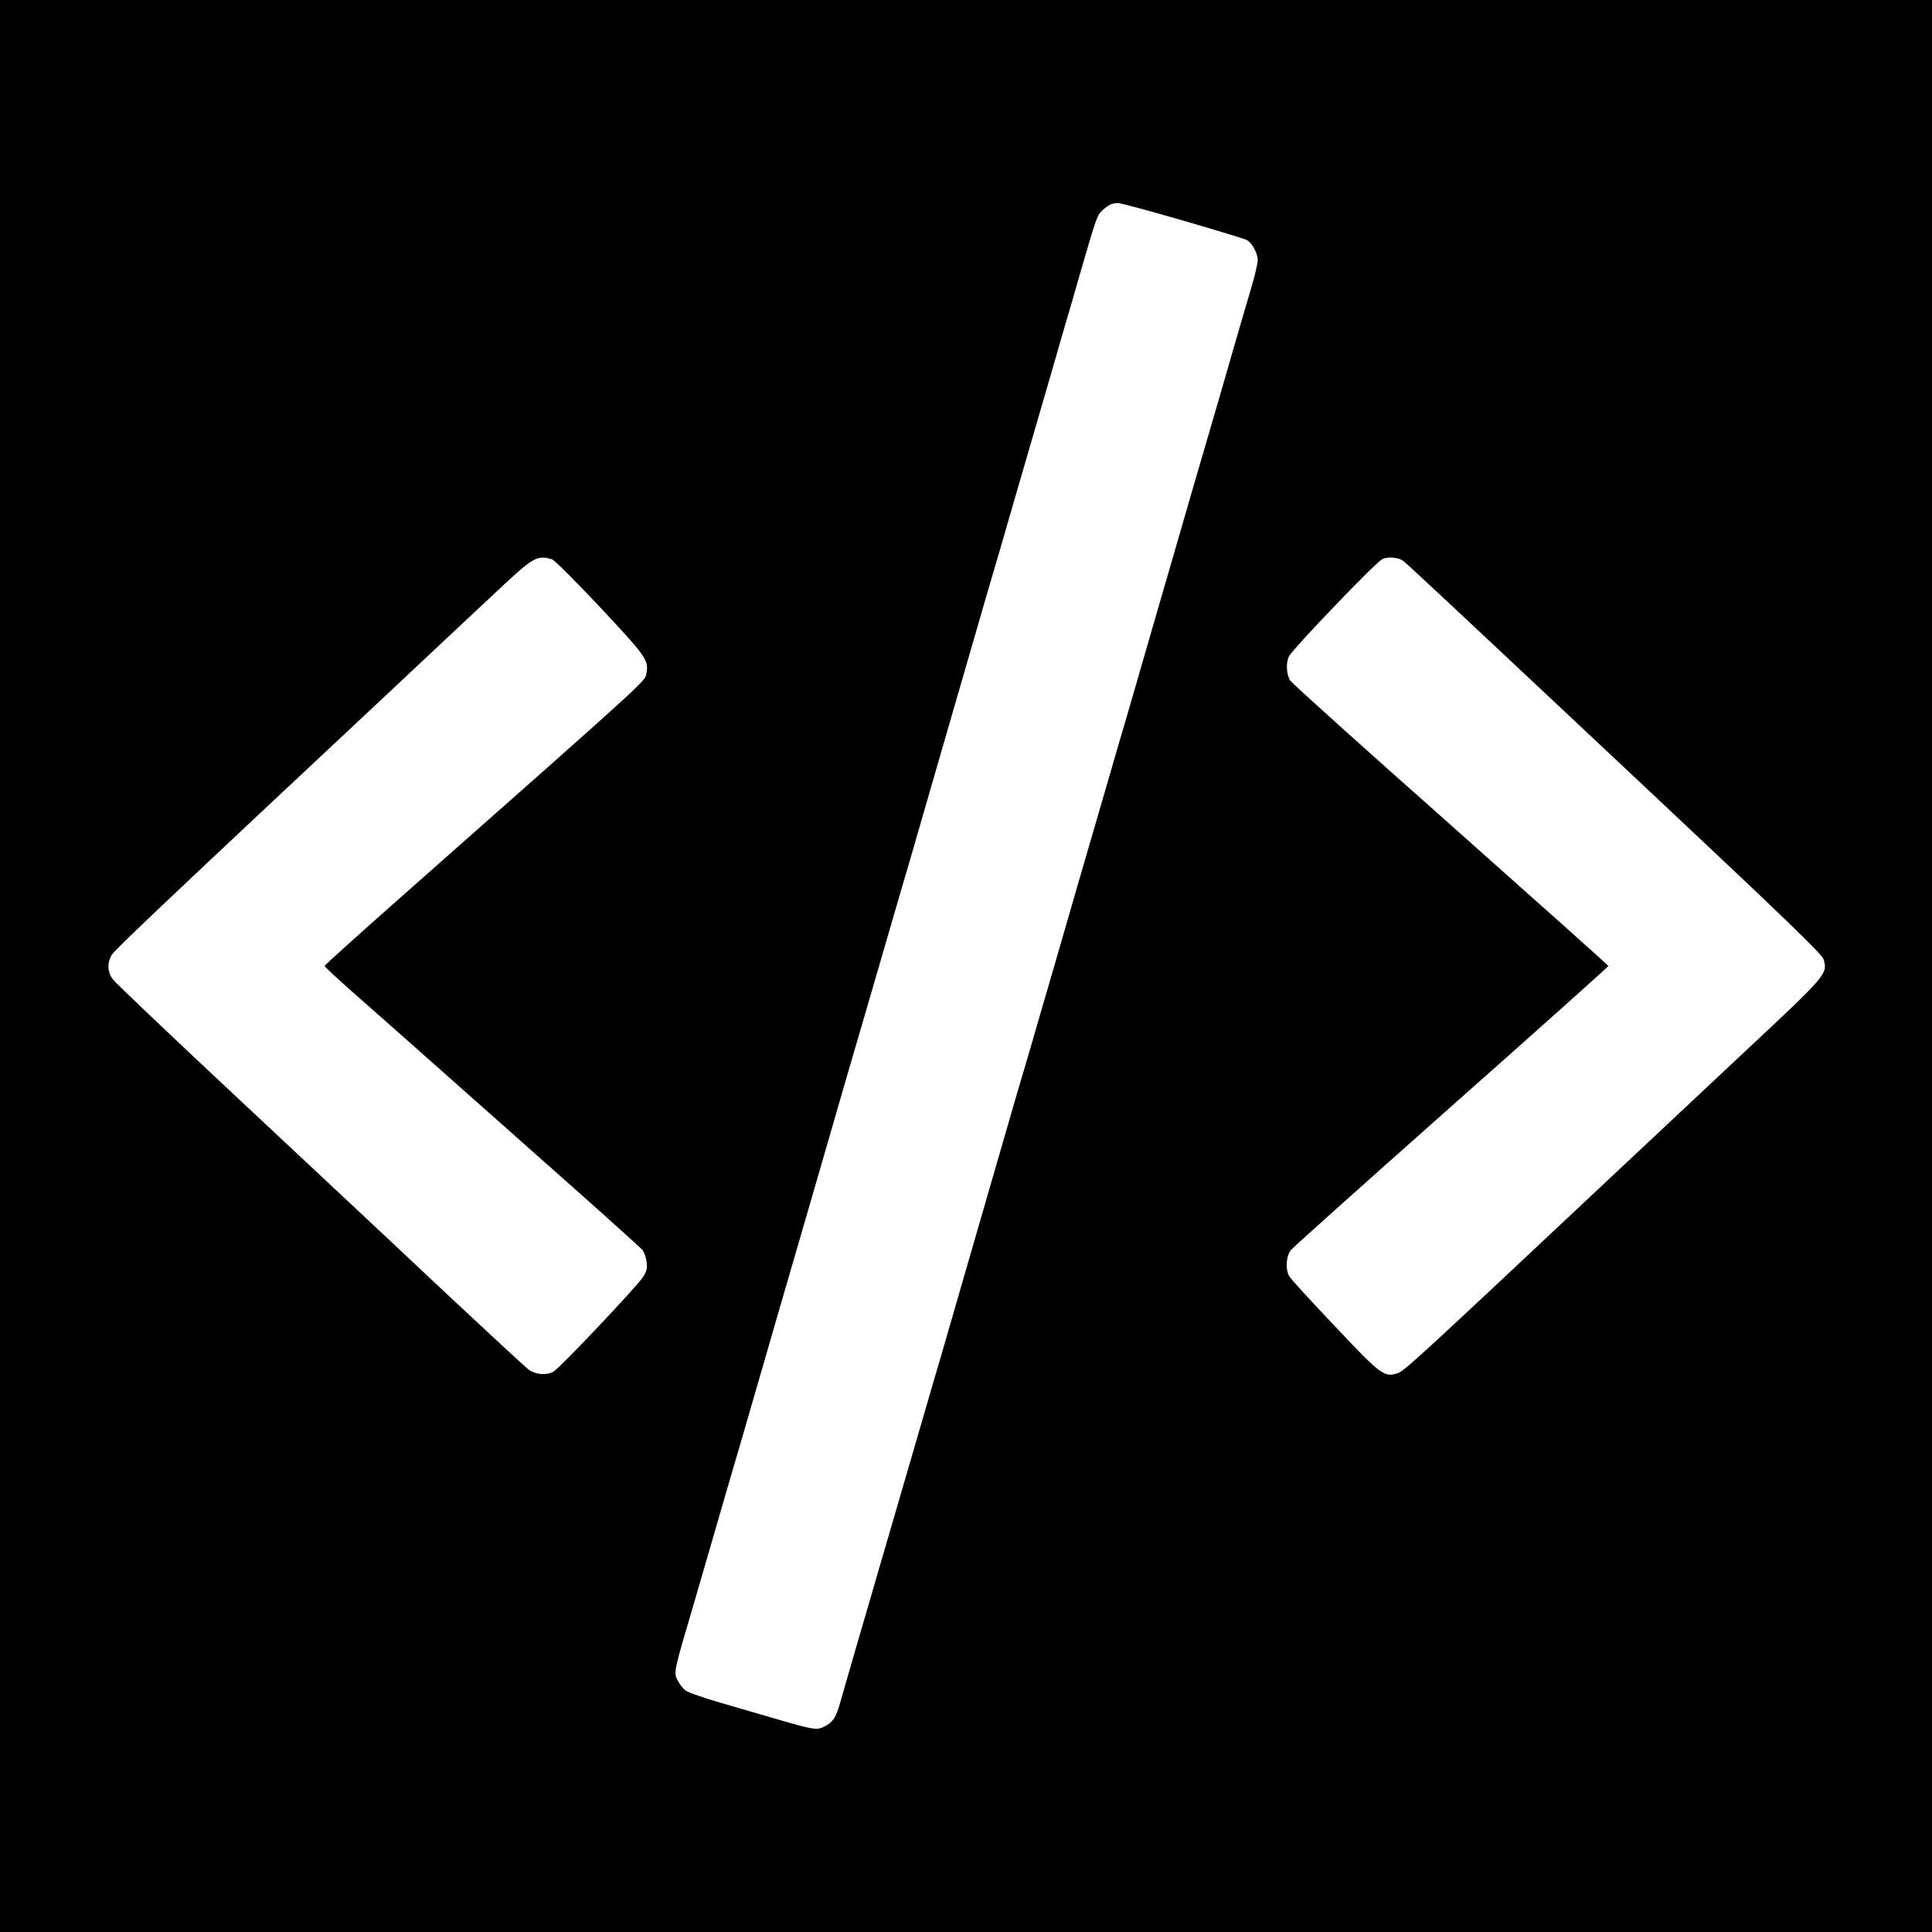 <svg version="1" xmlns="http://www.w3.org/2000/svg" width="1333.333" height="1333.333" viewBox="0 0 1000 1000"><path d="M0 500v500h1000V0H0v500zm612.1-385.9c17.3 5 32.2 9.6 33.2 10.1 2.7 1.4 5.7 6.9 5.7 10.4 0 1.7-1.5 8.3-3.4 14.5-1.9 6.3-5.7 19.5-8.6 29.4-2.8 9.9-6.7 23.2-8.5 29.5-7.2 24.5-13 44.5-28.5 98-8.8 30.5-17.6 60.7-19.4 67-1.9 6.3-5.3 18-7.6 26s-5.9 20.3-8 27.5c-2.1 7.1-5.7 19.5-8 27.5-5.4 18.7-12.3 42.5-16.5 57-1.9 6.3-5.5 18.7-8 27.5-2.6 8.8-6.2 21.2-8.1 27.5-1.8 6.3-10.6 36.5-19.4 67-8.8 30.5-17.9 61.8-20.1 69.5-2.3 7.7-5.8 19.8-7.9 27-2.1 7.1-5.7 19.5-8 27.5s-5.9 20.3-8 27.5c-2.1 7.1-5.6 19.3-7.9 27-2.2 7.7-7.2 25-11.2 38.5-3.9 13.5-8 27.6-9.1 31.5-2.1 7.5-3.7 9.9-8 12.1-3.9 2-5.3 1.8-22.1-3-8.3-2.4-22.4-6.5-31.2-9.1-8.8-2.5-17.1-5.4-18.5-6.4-1.4-.9-3.3-3.4-4.3-5.4-2.1-4.1-2-4.3 8.3-39.2 2.1-7.2 5.7-19.5 8-27.5 6.4-22.1 12.8-44.3 16.6-57 1.8-6.3 10.6-36.5 19.4-67 8.9-30.5 19.7-67.9 24.1-83 4.4-15.1 9.8-33.8 12-41.5 2.3-7.7 5.8-19.9 7.9-27 2.1-7.2 5.7-19.5 8-27.5s5.9-20.4 8-27.5c2.1-7.2 5.6-19.3 7.9-27 2.2-7.7 11.3-39 20.1-69.5s17.6-60.7 19.4-67c3.8-12.7 10.2-34.9 16.6-57 2.3-8 5.9-20.4 8-27.5 2.1-7.2 5.7-19.5 8-27.5s5.7-19.7 7.5-26c1.9-6.3 5.5-18.7 8-27.5 9.2-31.8 9.3-32 12.2-34.7 3.1-2.8 4.7-3.6 7.9-3.7 1.2-.1 16.2 4 33.5 9zM285.7 289.5c1.2.3 12.5 11.6 25.2 25.1 23.8 25.5 24.9 27.1 23.7 33.9-.9 4.4 4.2-.2-130.3 118.7-20 17.7-36.3 32.4-36.3 32.8 0 .3 6.8 6.7 15.2 14.1 16.1 14.1 65.8 58.3 116.8 103.5 16.8 14.9 31.3 28.1 32.4 29.2 1 1.2 2 4 2.3 6.4.4 3.5 0 5-2.1 8.1-3.8 5.5-43.2 47.2-46.2 48.7-3.7 2-9.2 1.5-12.8-1.1-1.7-1.3-20.6-18.8-42.1-38.9-21.4-20.2-68.7-64.4-105-98.4-36.3-33.9-67-63.1-68.2-64.8-2.7-3.7-2.9-8.2-.6-12.4 1.6-2.7 27.8-27.6 147.8-139.9 17-16 39.4-37 49.8-46.7 20.9-19.7 22.4-20.6 30.4-18.3zm440 .4c1.4.7 17.3 15.6 130.5 121.9 69.4 65.2 87 82.2 87.7 84.8 2.1 7.5 1.8 7.9-39.7 46.7-21.2 19.9-57.6 54-80.7 75.7-89.5 84.1-96.6 90.5-99.9 91.7-7 2.4-8.7 1.2-32.8-24.4-12.3-12.9-22.8-24.5-23.5-25.7-2.1-3.6-1.6-10.8 1-13.7 1.2-1.5 38.7-35 83.2-74.5 44.6-39.5 81-72.1 81-72.4 0-.3-36.7-33.1-81.5-72.9-44.8-39.7-82.3-73.4-83.2-74.9-2-3.1-2.3-9.3-.6-12.5 2.1-4.1 45.2-49 48.3-50.3 2.8-1.3 7.4-1 10.2.5z"/></svg>